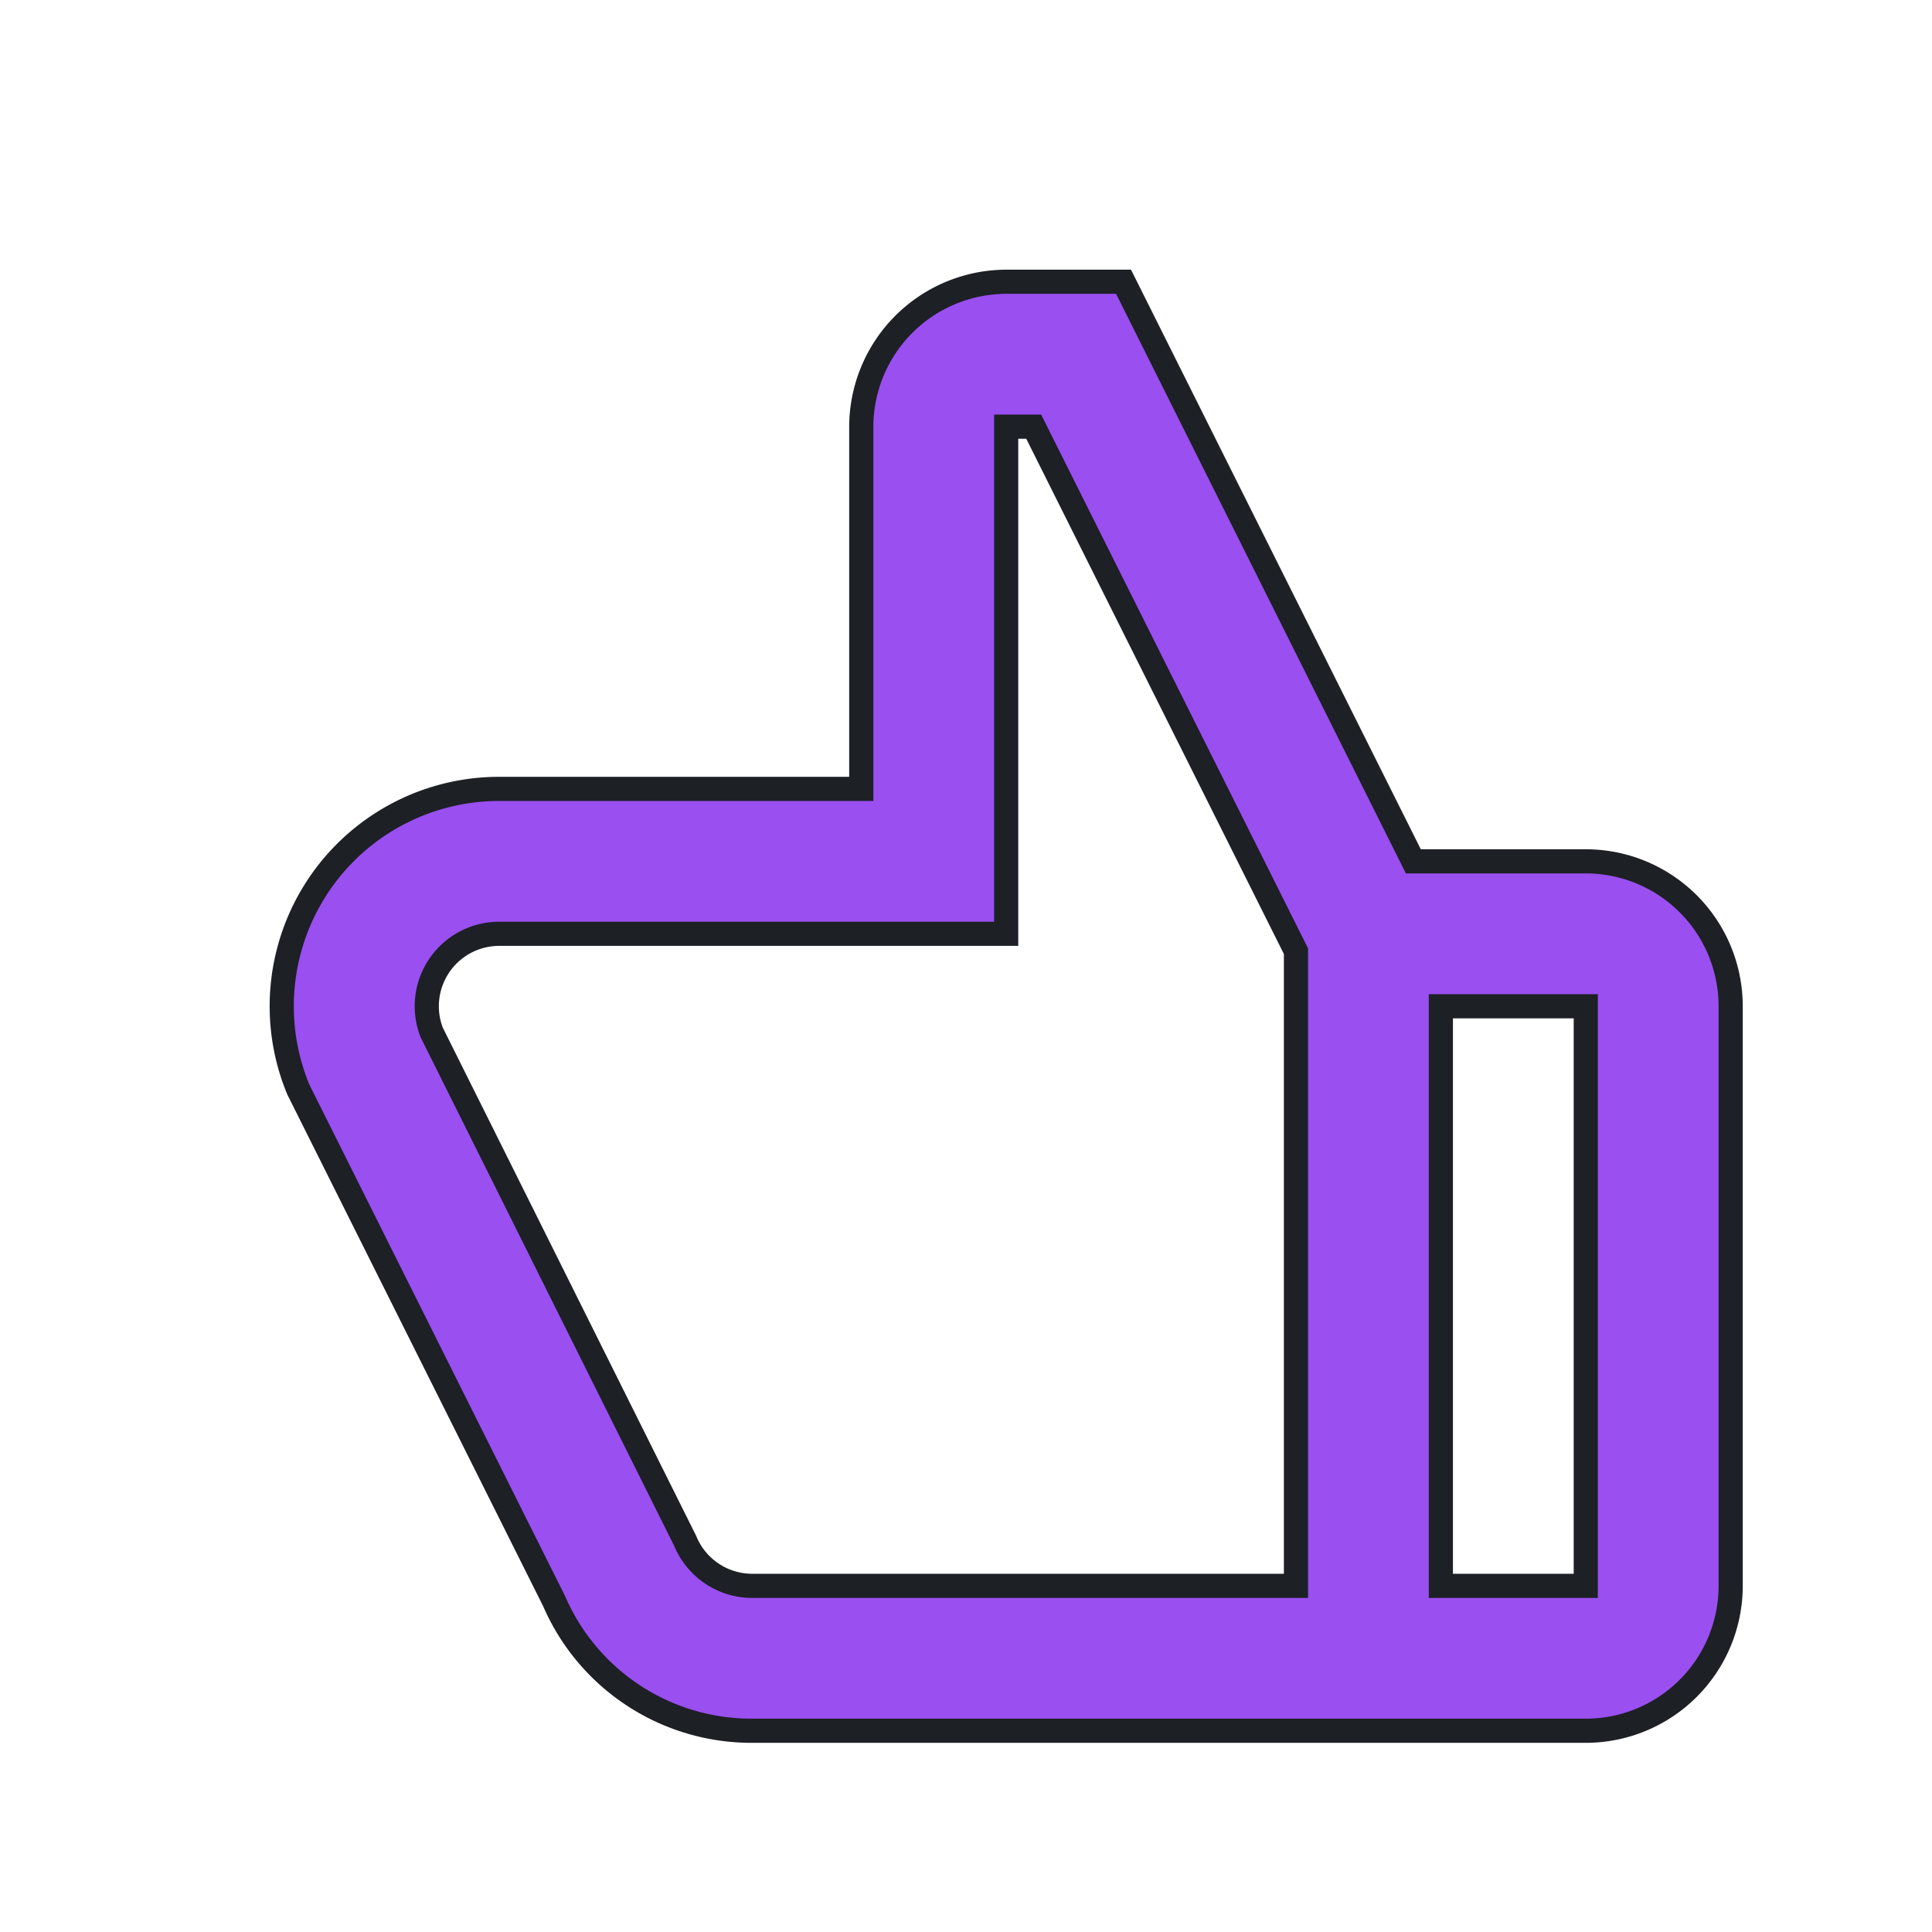 <svg height="24" viewBox="0 0 24 24" width="24" xmlns="http://www.w3.org/2000/svg"><path d="m0 0h24v24h-24z" fill="none"/><path d="m16.058 9.2h2.142a1.8 1.8 0 0 1 1.8 1.8v7.2a1.8 1.8 0 0 1 -1.8 1.8h-10.35a2.671 2.671 0 0 1 -2.466-1.611l-3.15-6.3-.027-.054a2.7 2.7 0 0 1 2.493-3.735h4.5v-4.5a1.805 1.805 0 0 1 1.8-1.8h1.458zm-1.458 1.116-3.258-6.516h-.342v6.3h-6.3a.9.9 0 0 0 -.837 1.224l3.15 6.318a.9.9 0 0 0 .837.558h6.75zm1.8.684v7.2h1.8v-7.2z" fill="#9a4ff0" stroke="#1d2025" stroke-width=".3" transform="translate(1.499 1.5)"/></svg>